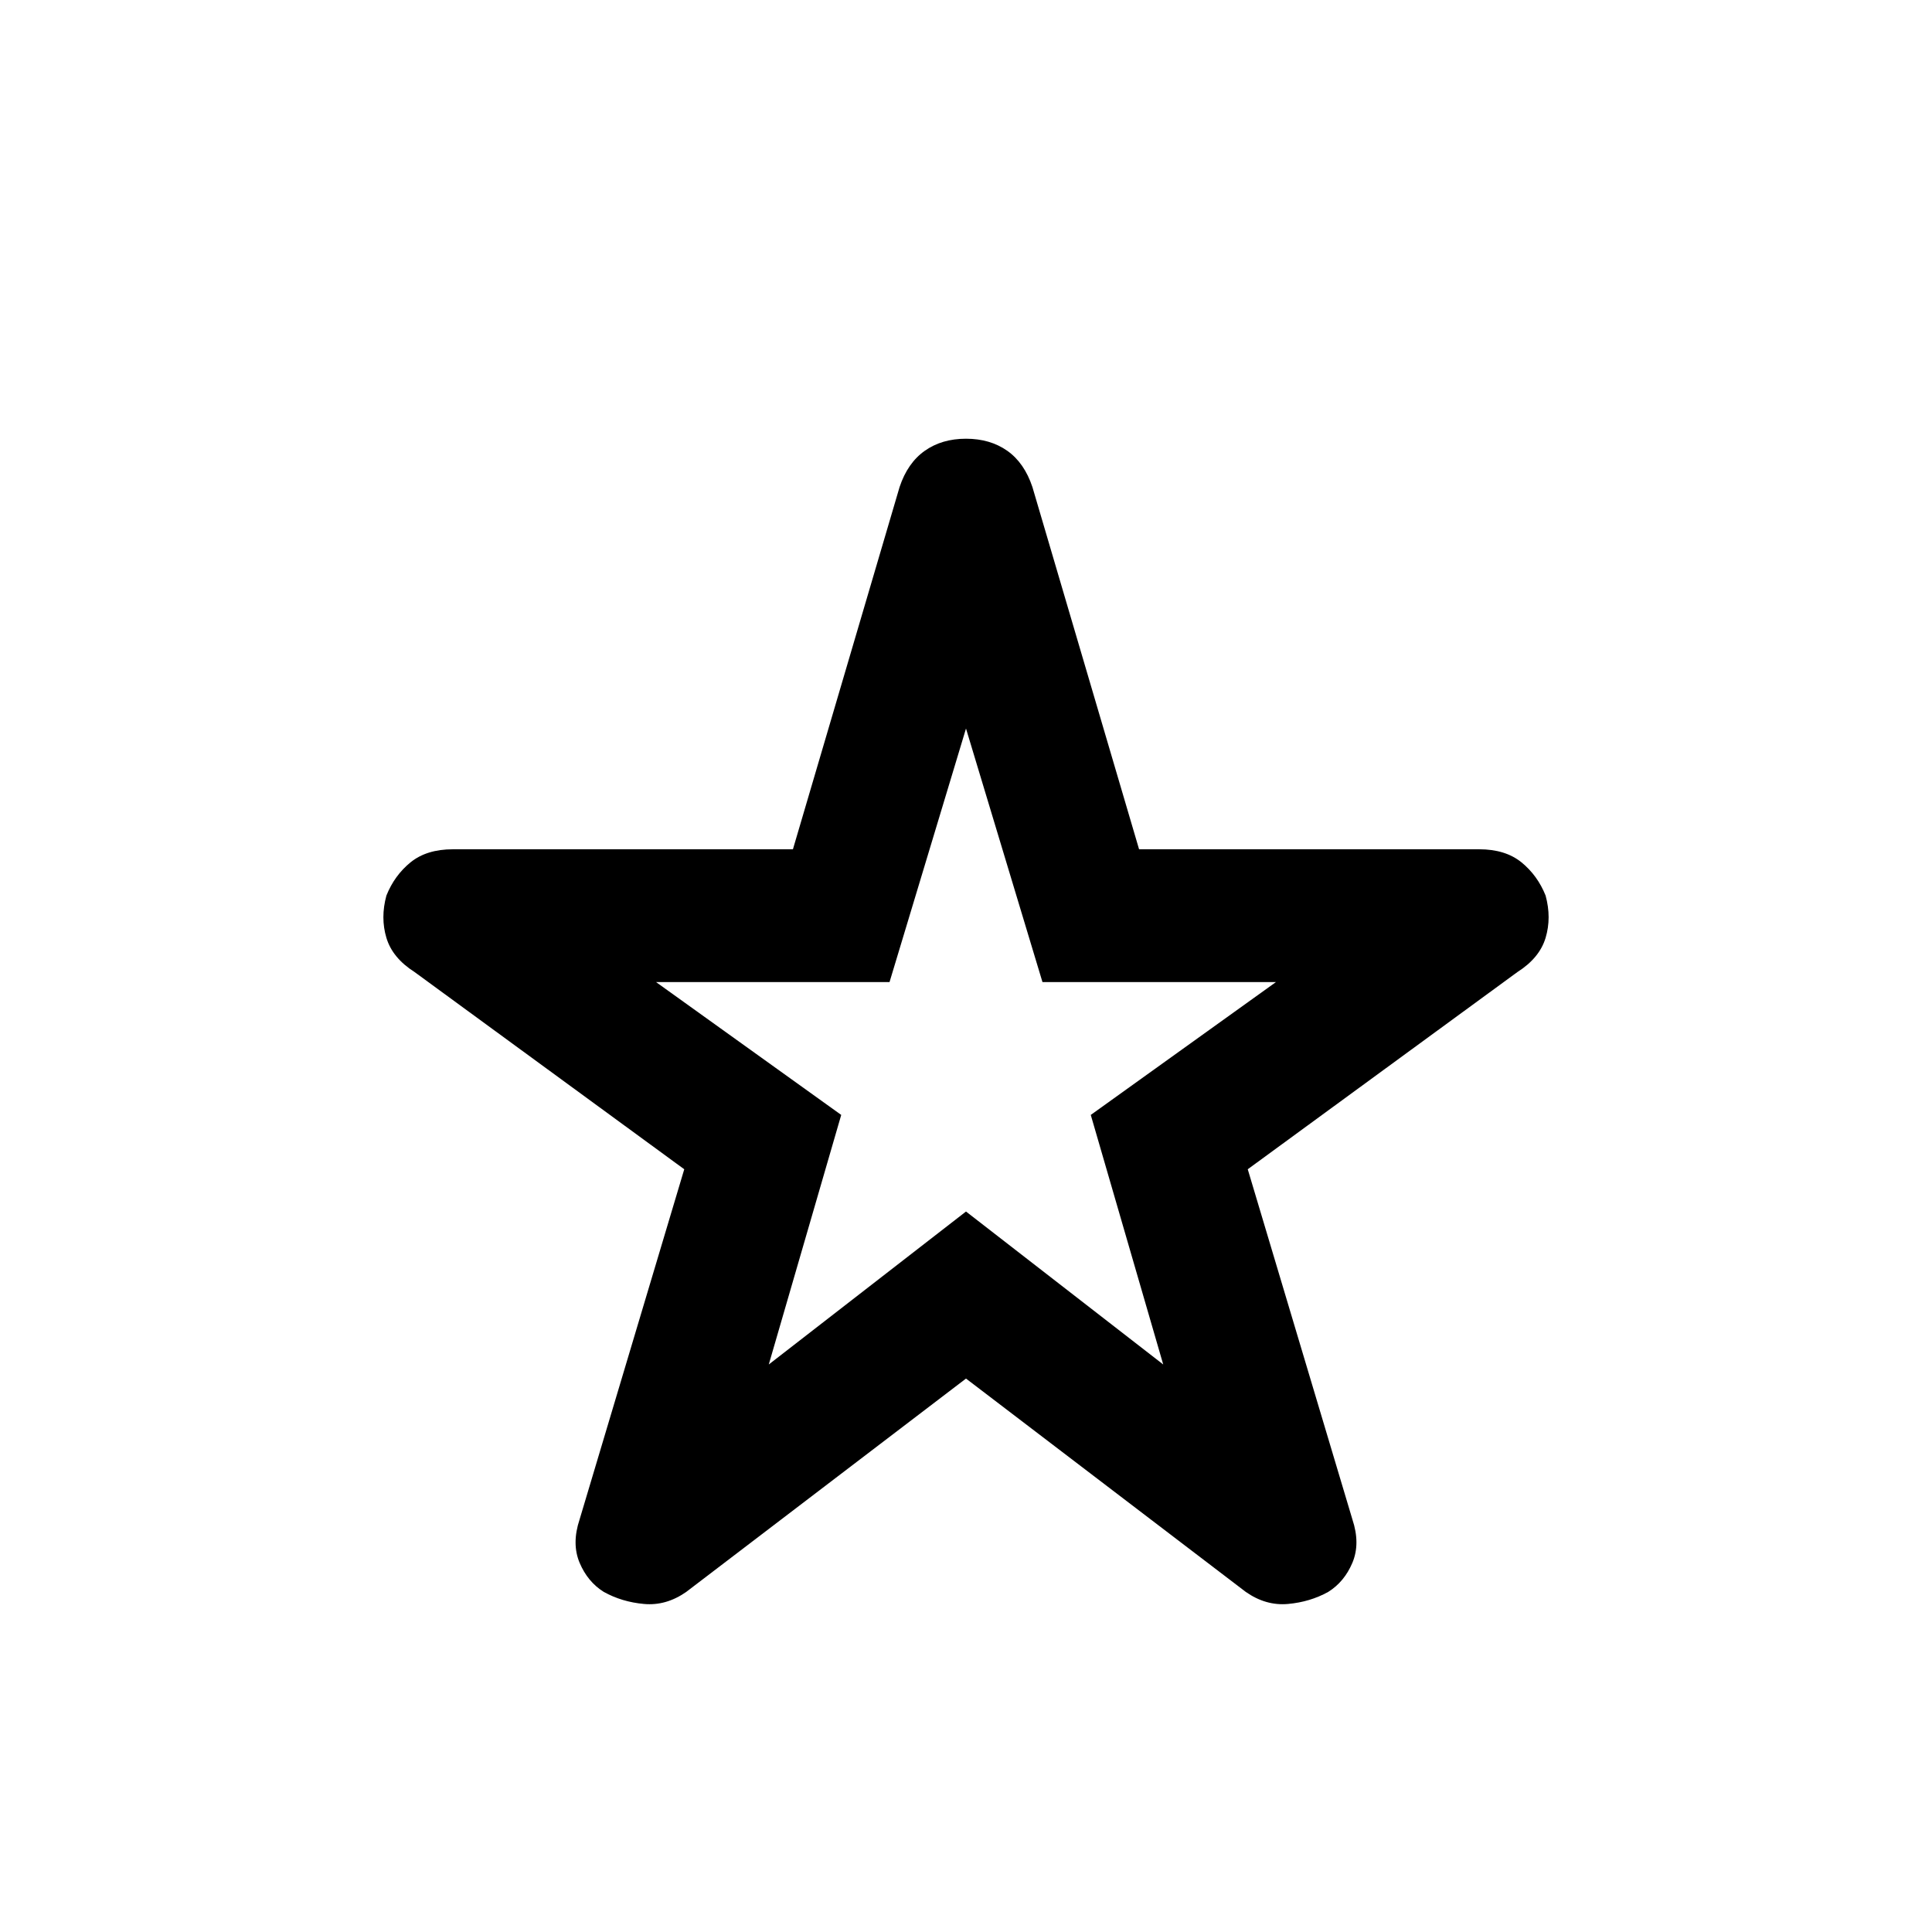 <svg xmlns="http://www.w3.org/2000/svg" height="24" width="24"><path d="m9.55 16.95 2.45-1.9 2.45 1.9-.9-3.1 2.3-1.65h-2.9L12 9.05l-.95 3.15h-2.9l2.3 1.65Zm2.45.175-3.475 2.65q-.25.175-.525.15-.275-.025-.5-.15-.2-.125-.3-.362-.1-.238 0-.538l1.3-4.35-3.35-2.45q-.275-.175-.35-.425-.075-.25 0-.525.1-.25.3-.413.2-.162.525-.162H9.85l1.325-4.5q.1-.3.313-.45.212-.15.512-.15.3 0 .513.15.212.15.312.45l1.325 4.5h4.225q.325 0 .525.162.2.163.3.413.075.275 0 .525t-.35.425l-3.35 2.45 1.3 4.35q.1.3 0 .538-.1.237-.3.362-.225.125-.5.15-.275.025-.525-.15ZM12 13Z"/></svg>